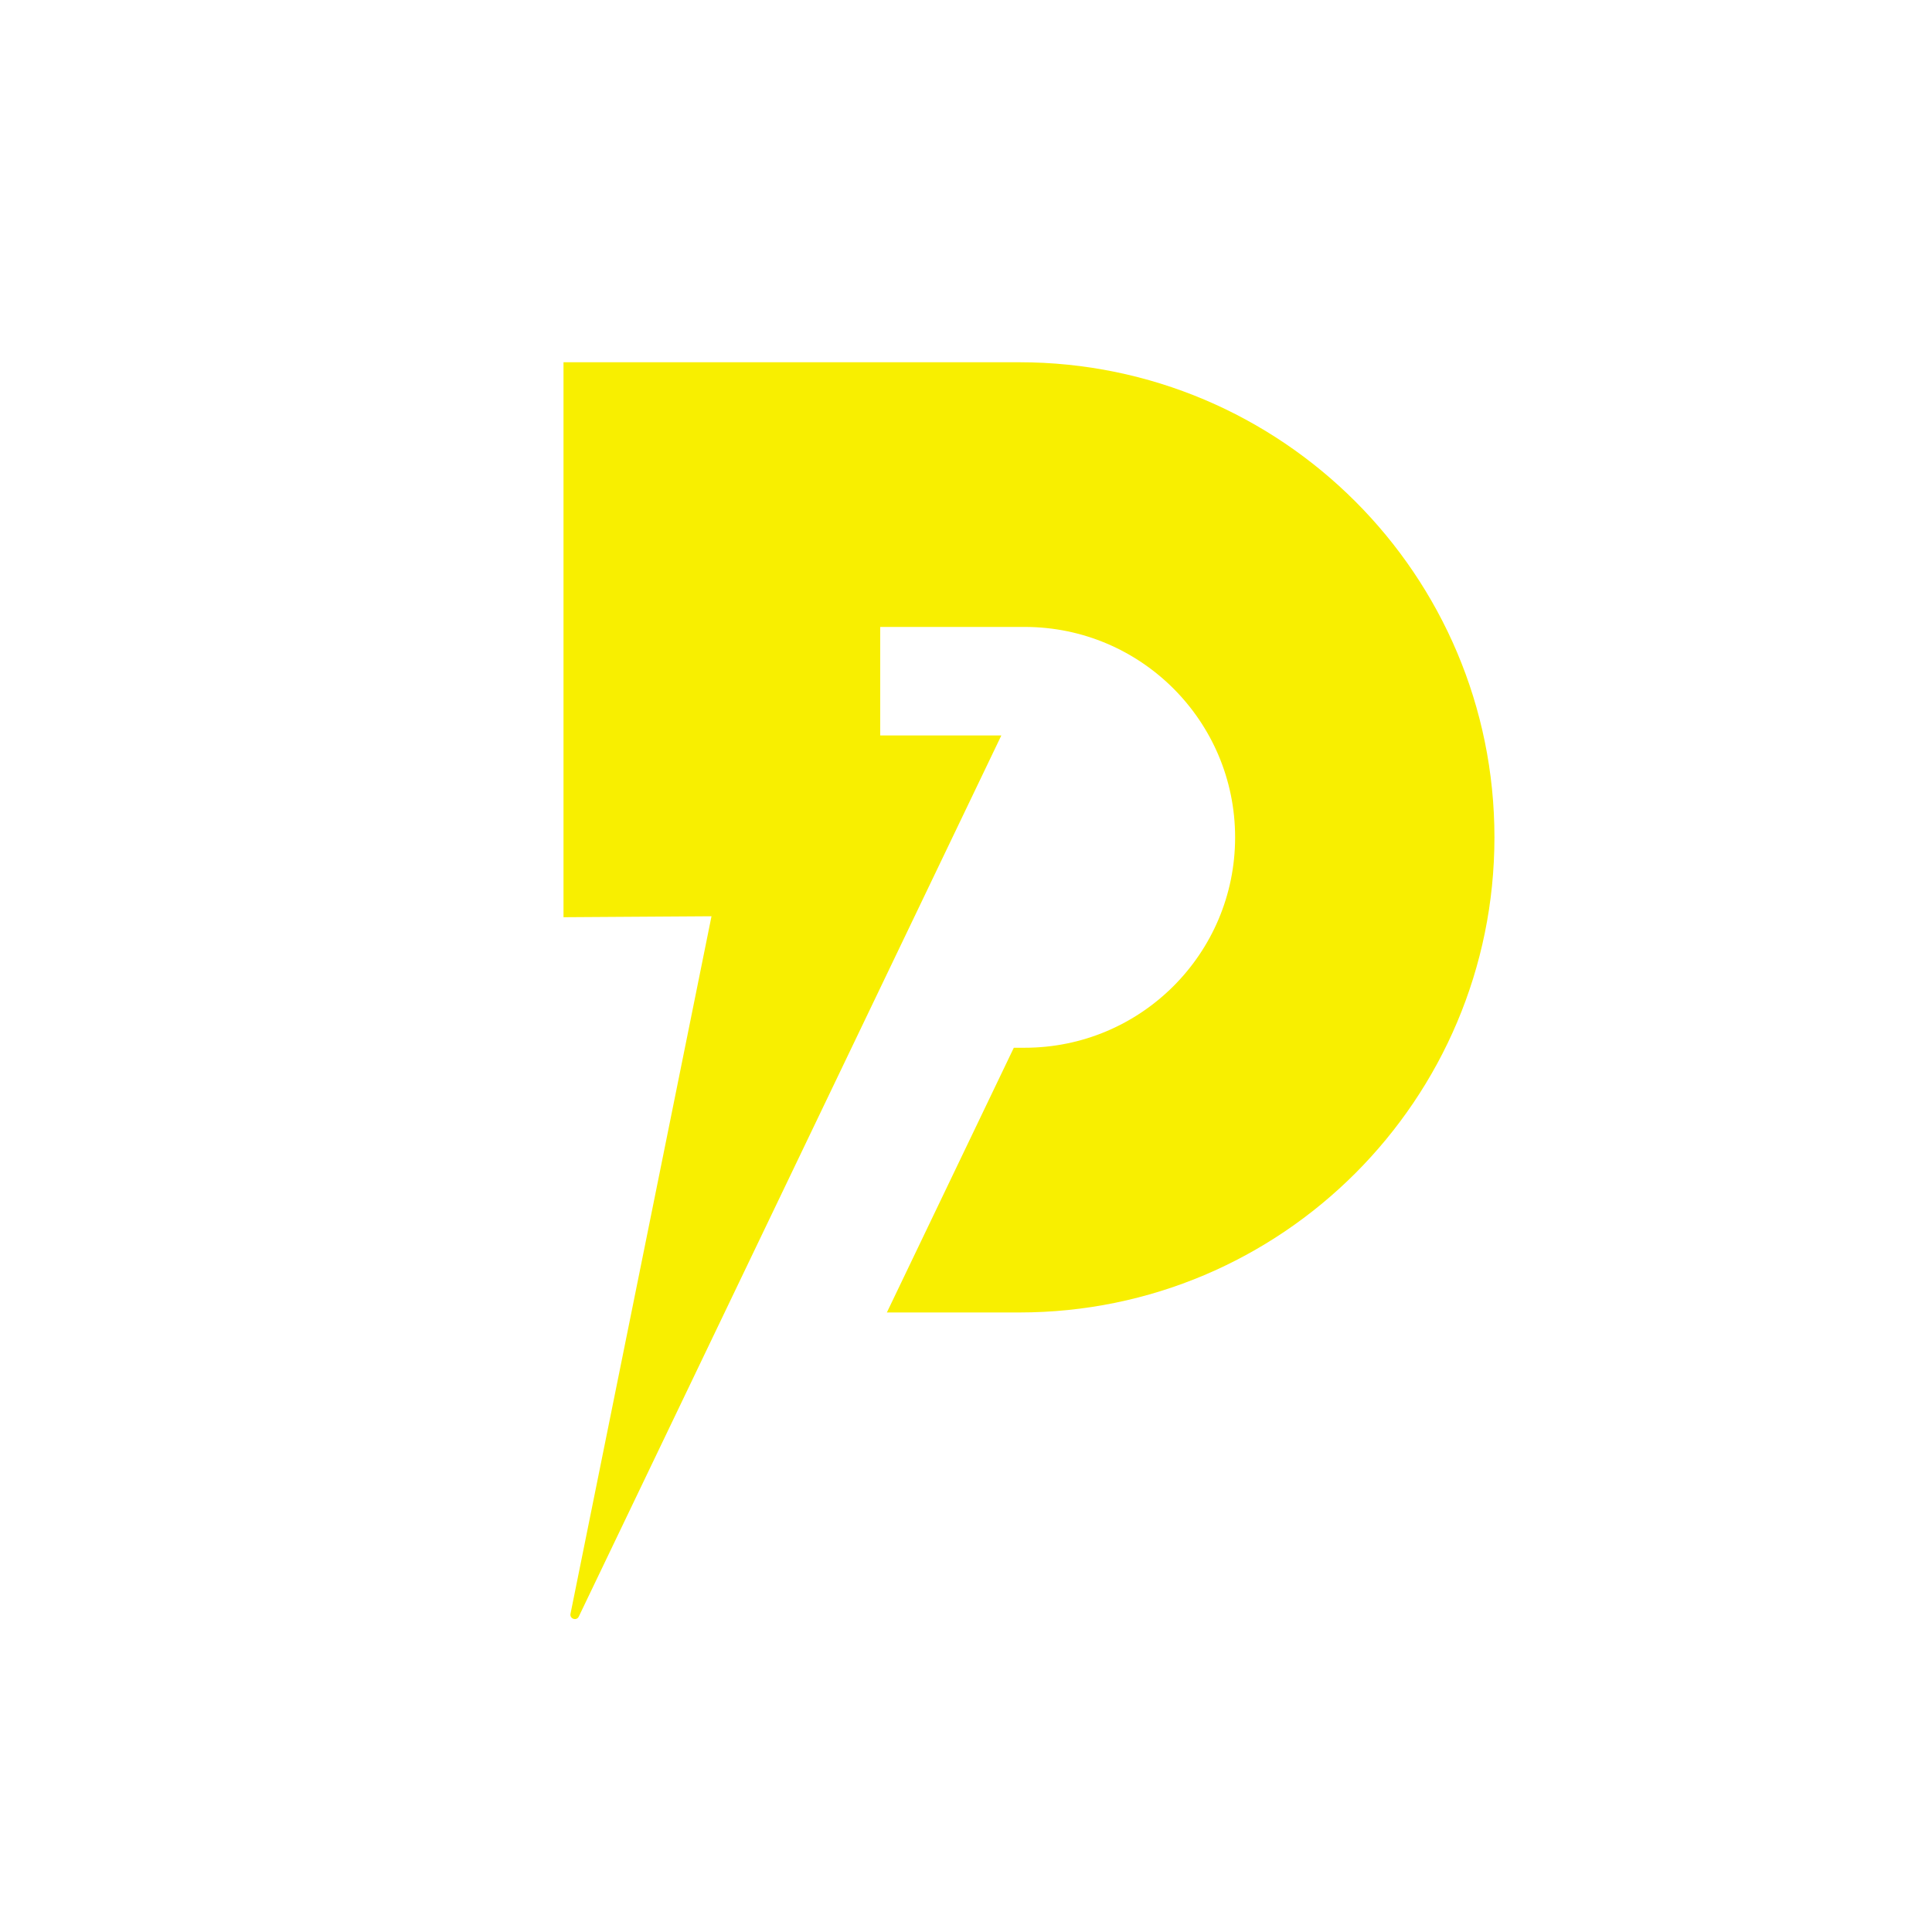 <svg width="48" height="48" viewBox="0 0 48 48" fill="none" xmlns="http://www.w3.org/2000/svg">
<path d="M25.325 9H14V22.788L17.677 22.764L14.174 40.094C14.149 40.22 14.324 40.279 14.38 40.163L24.878 18.272H21.869V15.576H25.458C28.345 15.576 30.686 17.917 30.686 20.804C30.686 23.691 28.345 26.031 25.458 26.031H25.188L22.034 32.608H25.325C31.844 32.608 37.129 27.323 37.129 20.804V20.804C37.129 14.285 31.844 9 25.325 9Z" fill="#F8EF00"/>
</svg>
